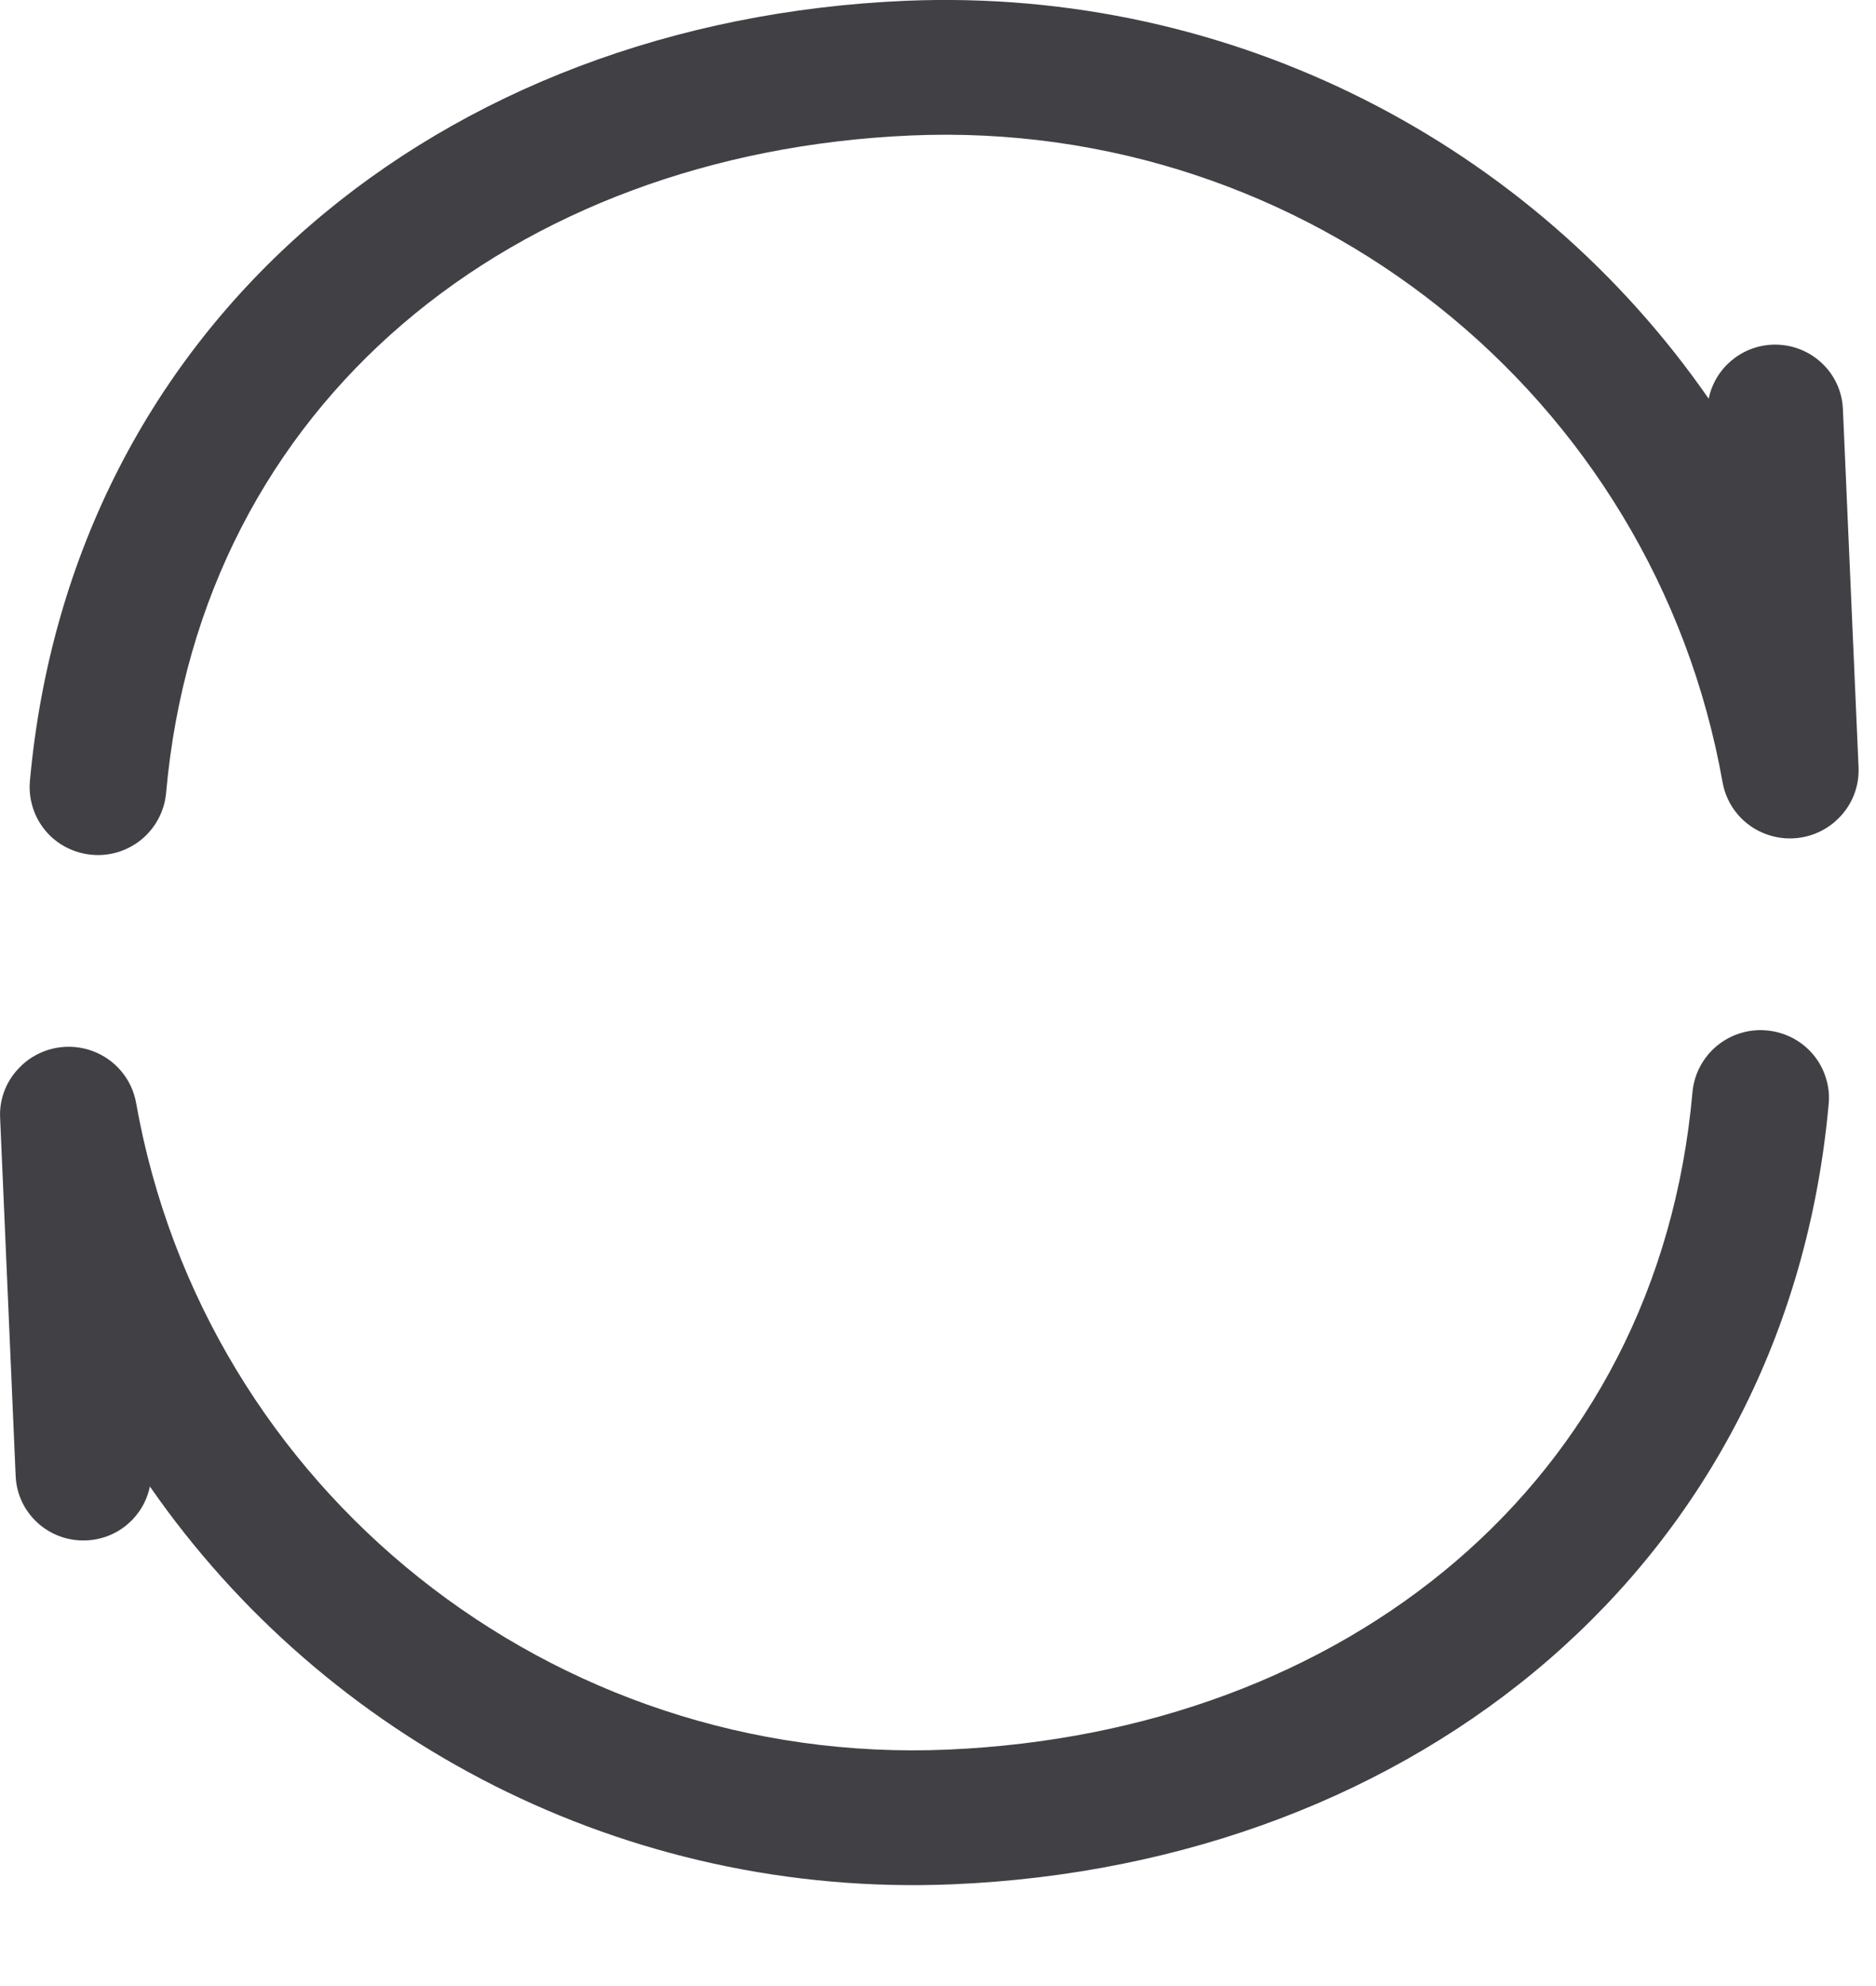 <svg width='17' height='18' viewBox='0 0 17 18' fill='none' xmlns='http://www.w3.org/2000/svg'>
    <path
    fillRule='evenodd'
    clipRule='evenodd'
    d='M15.484 3.614C13.89 1.314 11.18 -0.116 8.21 0.007C4 0.187 0.649 2.912 0.271 7.079C0.264 7.16 0.273 7.241 0.297 7.318C0.321 7.396 0.361 7.468 0.413 7.53C0.465 7.592 0.529 7.643 0.601 7.68C0.673 7.717 0.752 7.74 0.833 7.747C0.996 7.762 1.158 7.711 1.284 7.607C1.41 7.502 1.49 7.351 1.505 7.188C1.82 3.636 4.663 1.385 8.251 1.228C11.839 1.072 14.987 3.58 15.61 7.092C15.649 7.308 15.8 7.487 16.009 7.562C16.217 7.637 16.449 7.596 16.619 7.455C16.633 7.442 16.647 7.429 16.661 7.416C16.779 7.299 16.849 7.135 16.842 6.956L16.7 3.707C16.686 3.371 16.399 3.11 16.06 3.124C15.771 3.137 15.538 3.345 15.484 3.614ZM1.358 13.472C2.952 15.772 5.663 17.202 8.632 17.078C12.842 16.899 16.194 14.174 16.571 10.007C16.579 9.926 16.57 9.845 16.545 9.767C16.521 9.69 16.482 9.618 16.429 9.556C16.377 9.494 16.313 9.443 16.241 9.406C16.169 9.369 16.09 9.346 16.009 9.339C15.846 9.324 15.684 9.375 15.558 9.479C15.432 9.584 15.352 9.734 15.337 9.898C15.022 13.45 12.18 15.701 8.591 15.857C5.003 16.014 1.855 13.505 1.233 9.994C1.194 9.778 1.042 9.599 0.834 9.524C0.626 9.449 0.393 9.49 0.224 9.631C0.209 9.644 0.195 9.656 0.182 9.67C0.063 9.787 -0.007 9.951 0.001 10.129L0.142 13.379C0.157 13.715 0.443 13.976 0.782 13.961C1.071 13.949 1.304 13.741 1.358 13.472Z'
    fill='#404045'
    />
</svg>